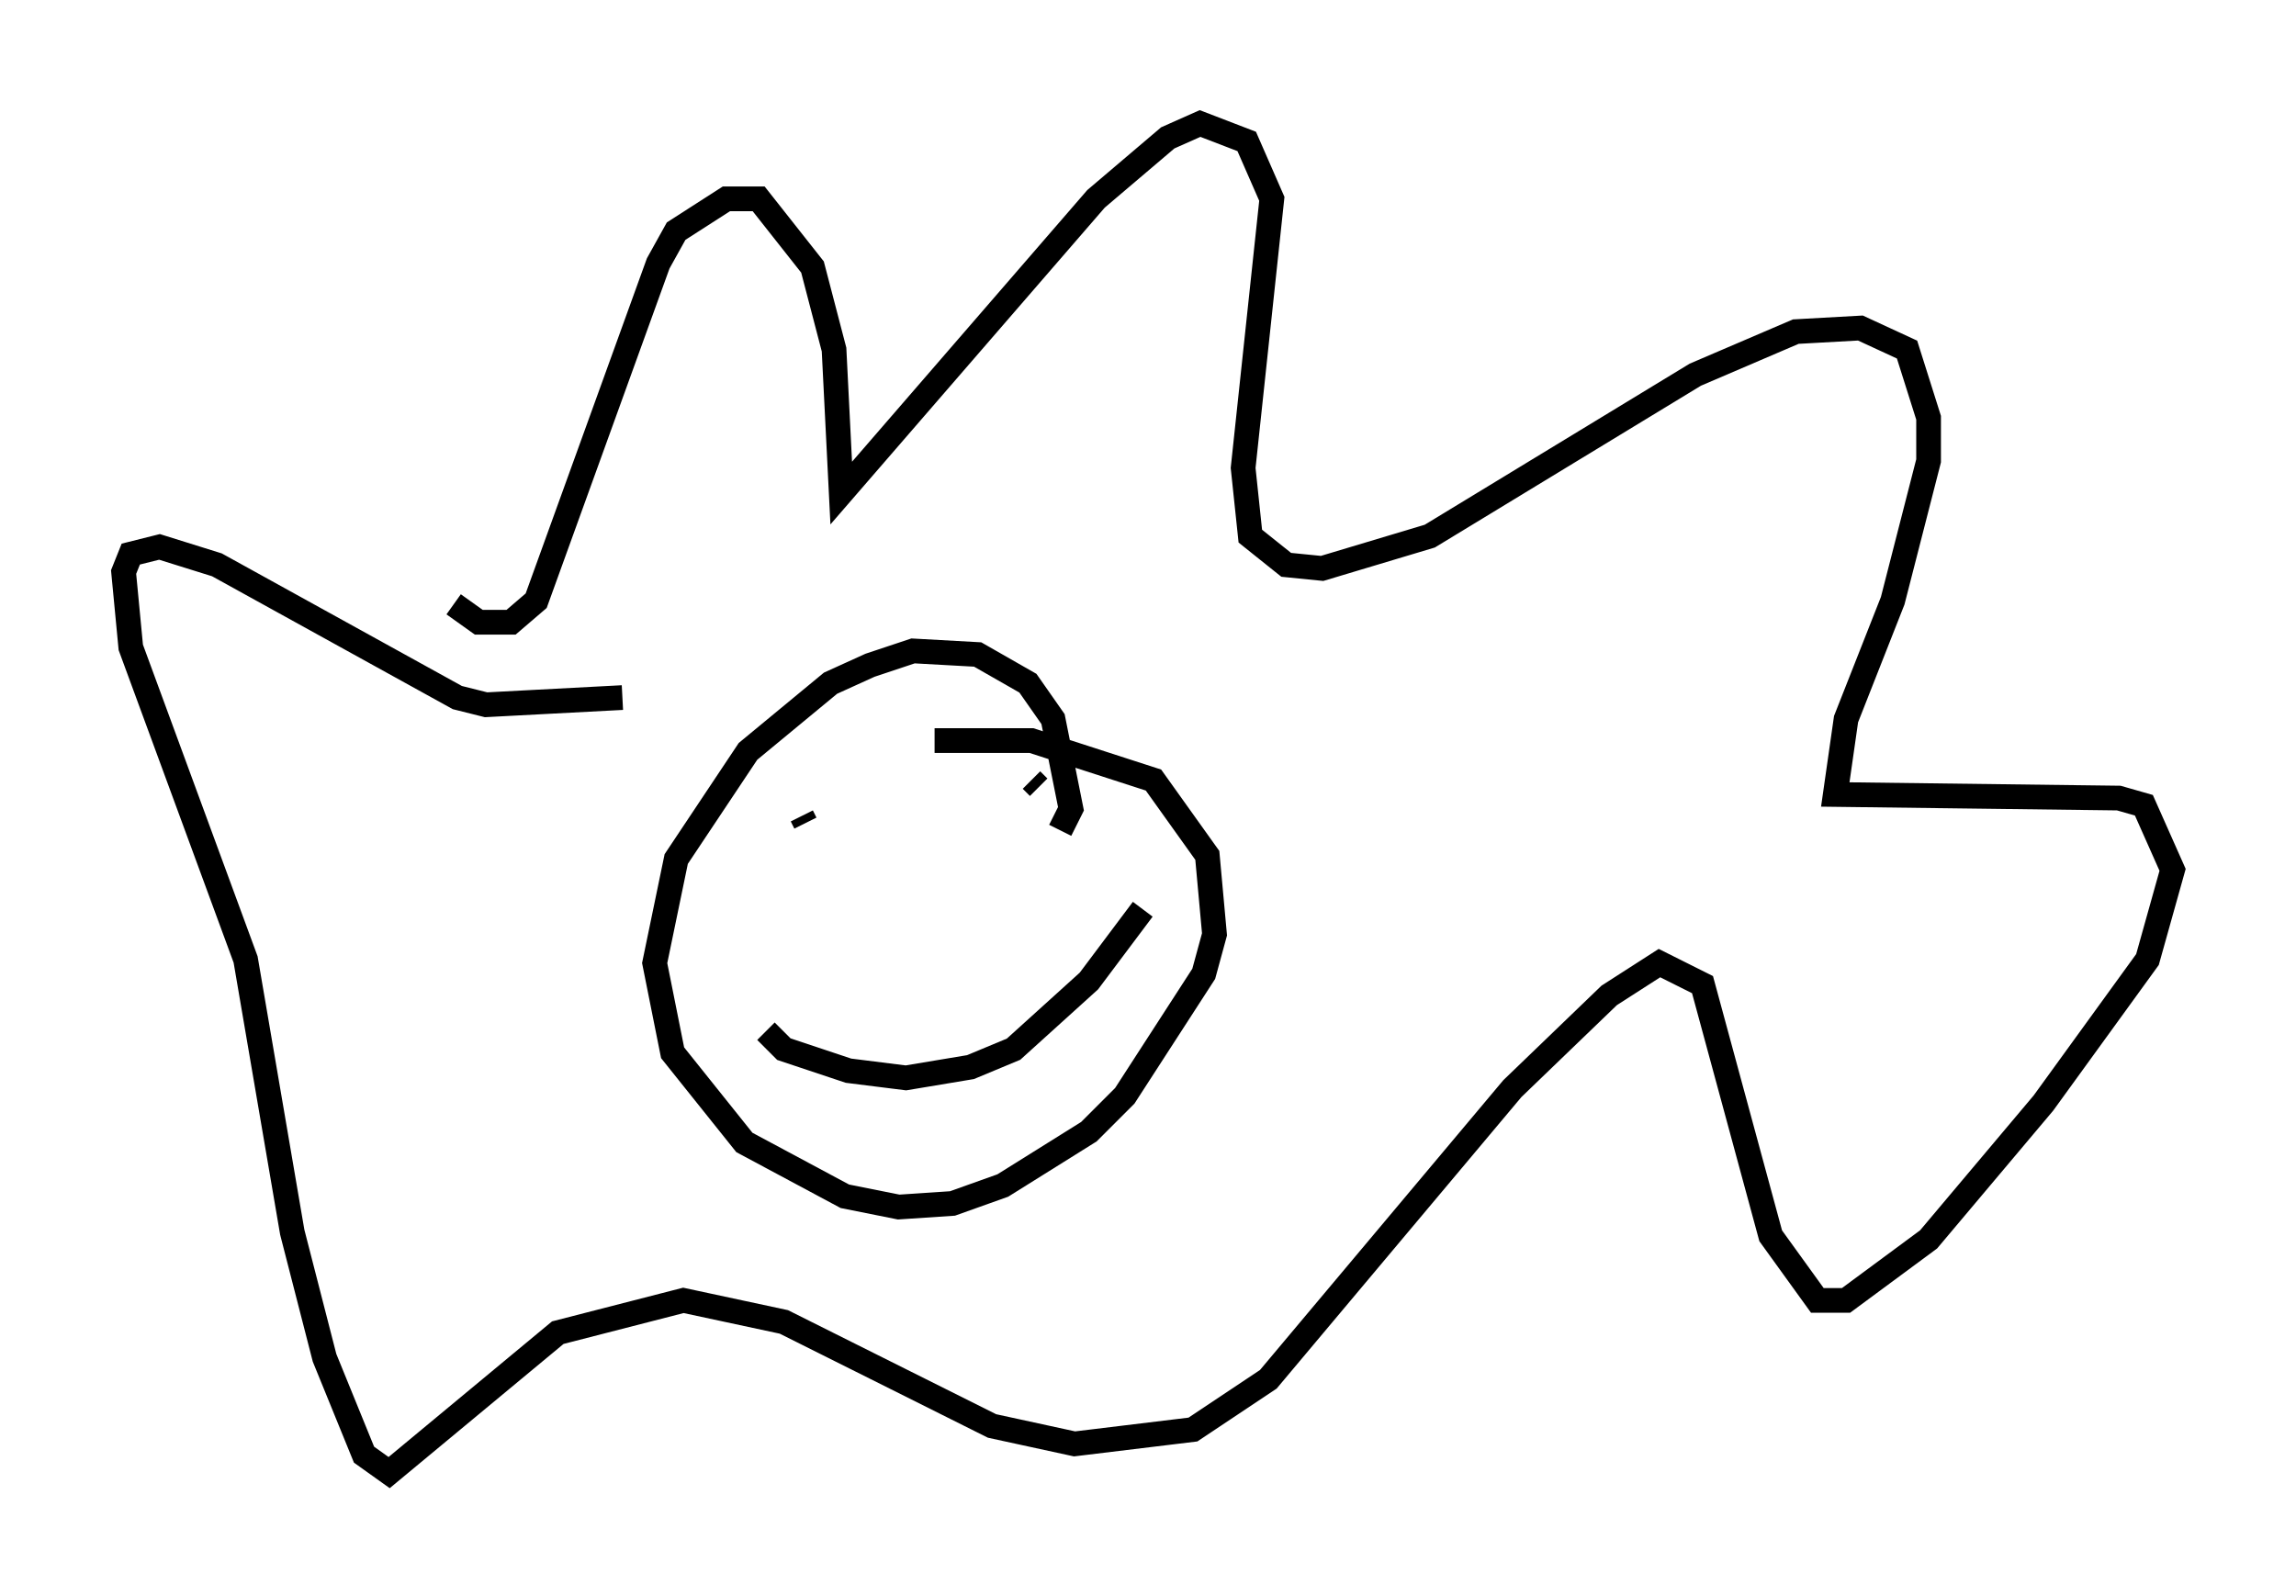 <?xml version="1.0" encoding="utf-8" ?>
<svg baseProfile="full" height="64.614" version="1.1" width="92.938" xmlns="http://www.w3.org/2000/svg" xmlns:ev="http://www.w3.org/2001/xml-events" xmlns:xlink="http://www.w3.org/1999/xlink"><defs /><rect fill="white" height="64.614" width="92.938" x="0" y="0" /><path d="M14.732, 20.397 m3.631, 4.067 l1.017, 0.726 1.307, 0.0 l1.017, -0.872 4.939, -13.654 l0.726, -1.307 2.034, -1.307 l1.307, 0.0 2.179, 2.76 l0.872, 3.341 0.291, 5.81 l10.313, -11.911 2.905, -2.469 l1.307, -0.581 1.888, 0.726 l1.017, 2.324 -1.162, 10.894 l0.291, 2.76 1.453, 1.162 l1.453, 0.145 4.358, -1.307 l10.749, -6.536 4.067, -1.743 l2.615, -0.145 1.888, 0.872 l0.872, 2.76 0.0, 1.743 l-1.453, 5.665 -1.888, 4.793 l-0.436, 3.05 11.475, 0.145 l1.017, 0.291 1.162, 2.615 l-1.017, 3.631 -4.212, 5.81 l-4.648, 5.52 -3.341, 2.469 l-1.162, 0.0 -1.888, -2.615 l-2.76, -10.168 -1.743, -0.872 l-2.034, 1.307 -3.922, 3.777 l-9.877, 11.765 -3.05, 2.034 l-4.793, 0.581 -3.341, -0.726 l-8.425, -4.212 -4.067, -0.872 l-5.084, 1.307 -6.827, 5.665 l-1.017, -0.726 -1.598, -3.922 l-1.307, -5.084 -1.888, -11.039 l-4.648, -12.637 -0.291, -3.05 l0.291, -0.726 1.162, -0.291 l2.324, 0.726 9.732, 5.374 l1.162, 0.291 5.52, -0.291 m17.721, 5.374 l0.436, -0.872 -0.726, -3.631 l-1.017, -1.453 -2.034, -1.162 l-2.615, -0.145 -1.743, 0.581 l-1.598, 0.726 -3.341, 2.76 l-2.905, 4.358 -0.872, 4.212 l0.726, 3.631 2.905, 3.631 l4.067, 2.179 2.179, 0.436 l2.179, -0.145 2.034, -0.726 l3.486, -2.179 1.453, -1.453 l3.196, -4.939 0.436, -1.598 l-0.291, -3.196 -2.179, -3.05 l-4.939, -1.598 -3.922, 0.0 m-5.374, 3.05 l0.145, 0.291 m9.151, -1.743 l0.291, 0.291 m-11.039, 9.877 l0.726, 0.726 2.615, 0.872 l2.324, 0.291 2.615, -0.436 l1.743, -0.726 3.05, -2.76 l2.179, -2.905 " fill="none" stroke="black" stroke-width="1" /></svg>